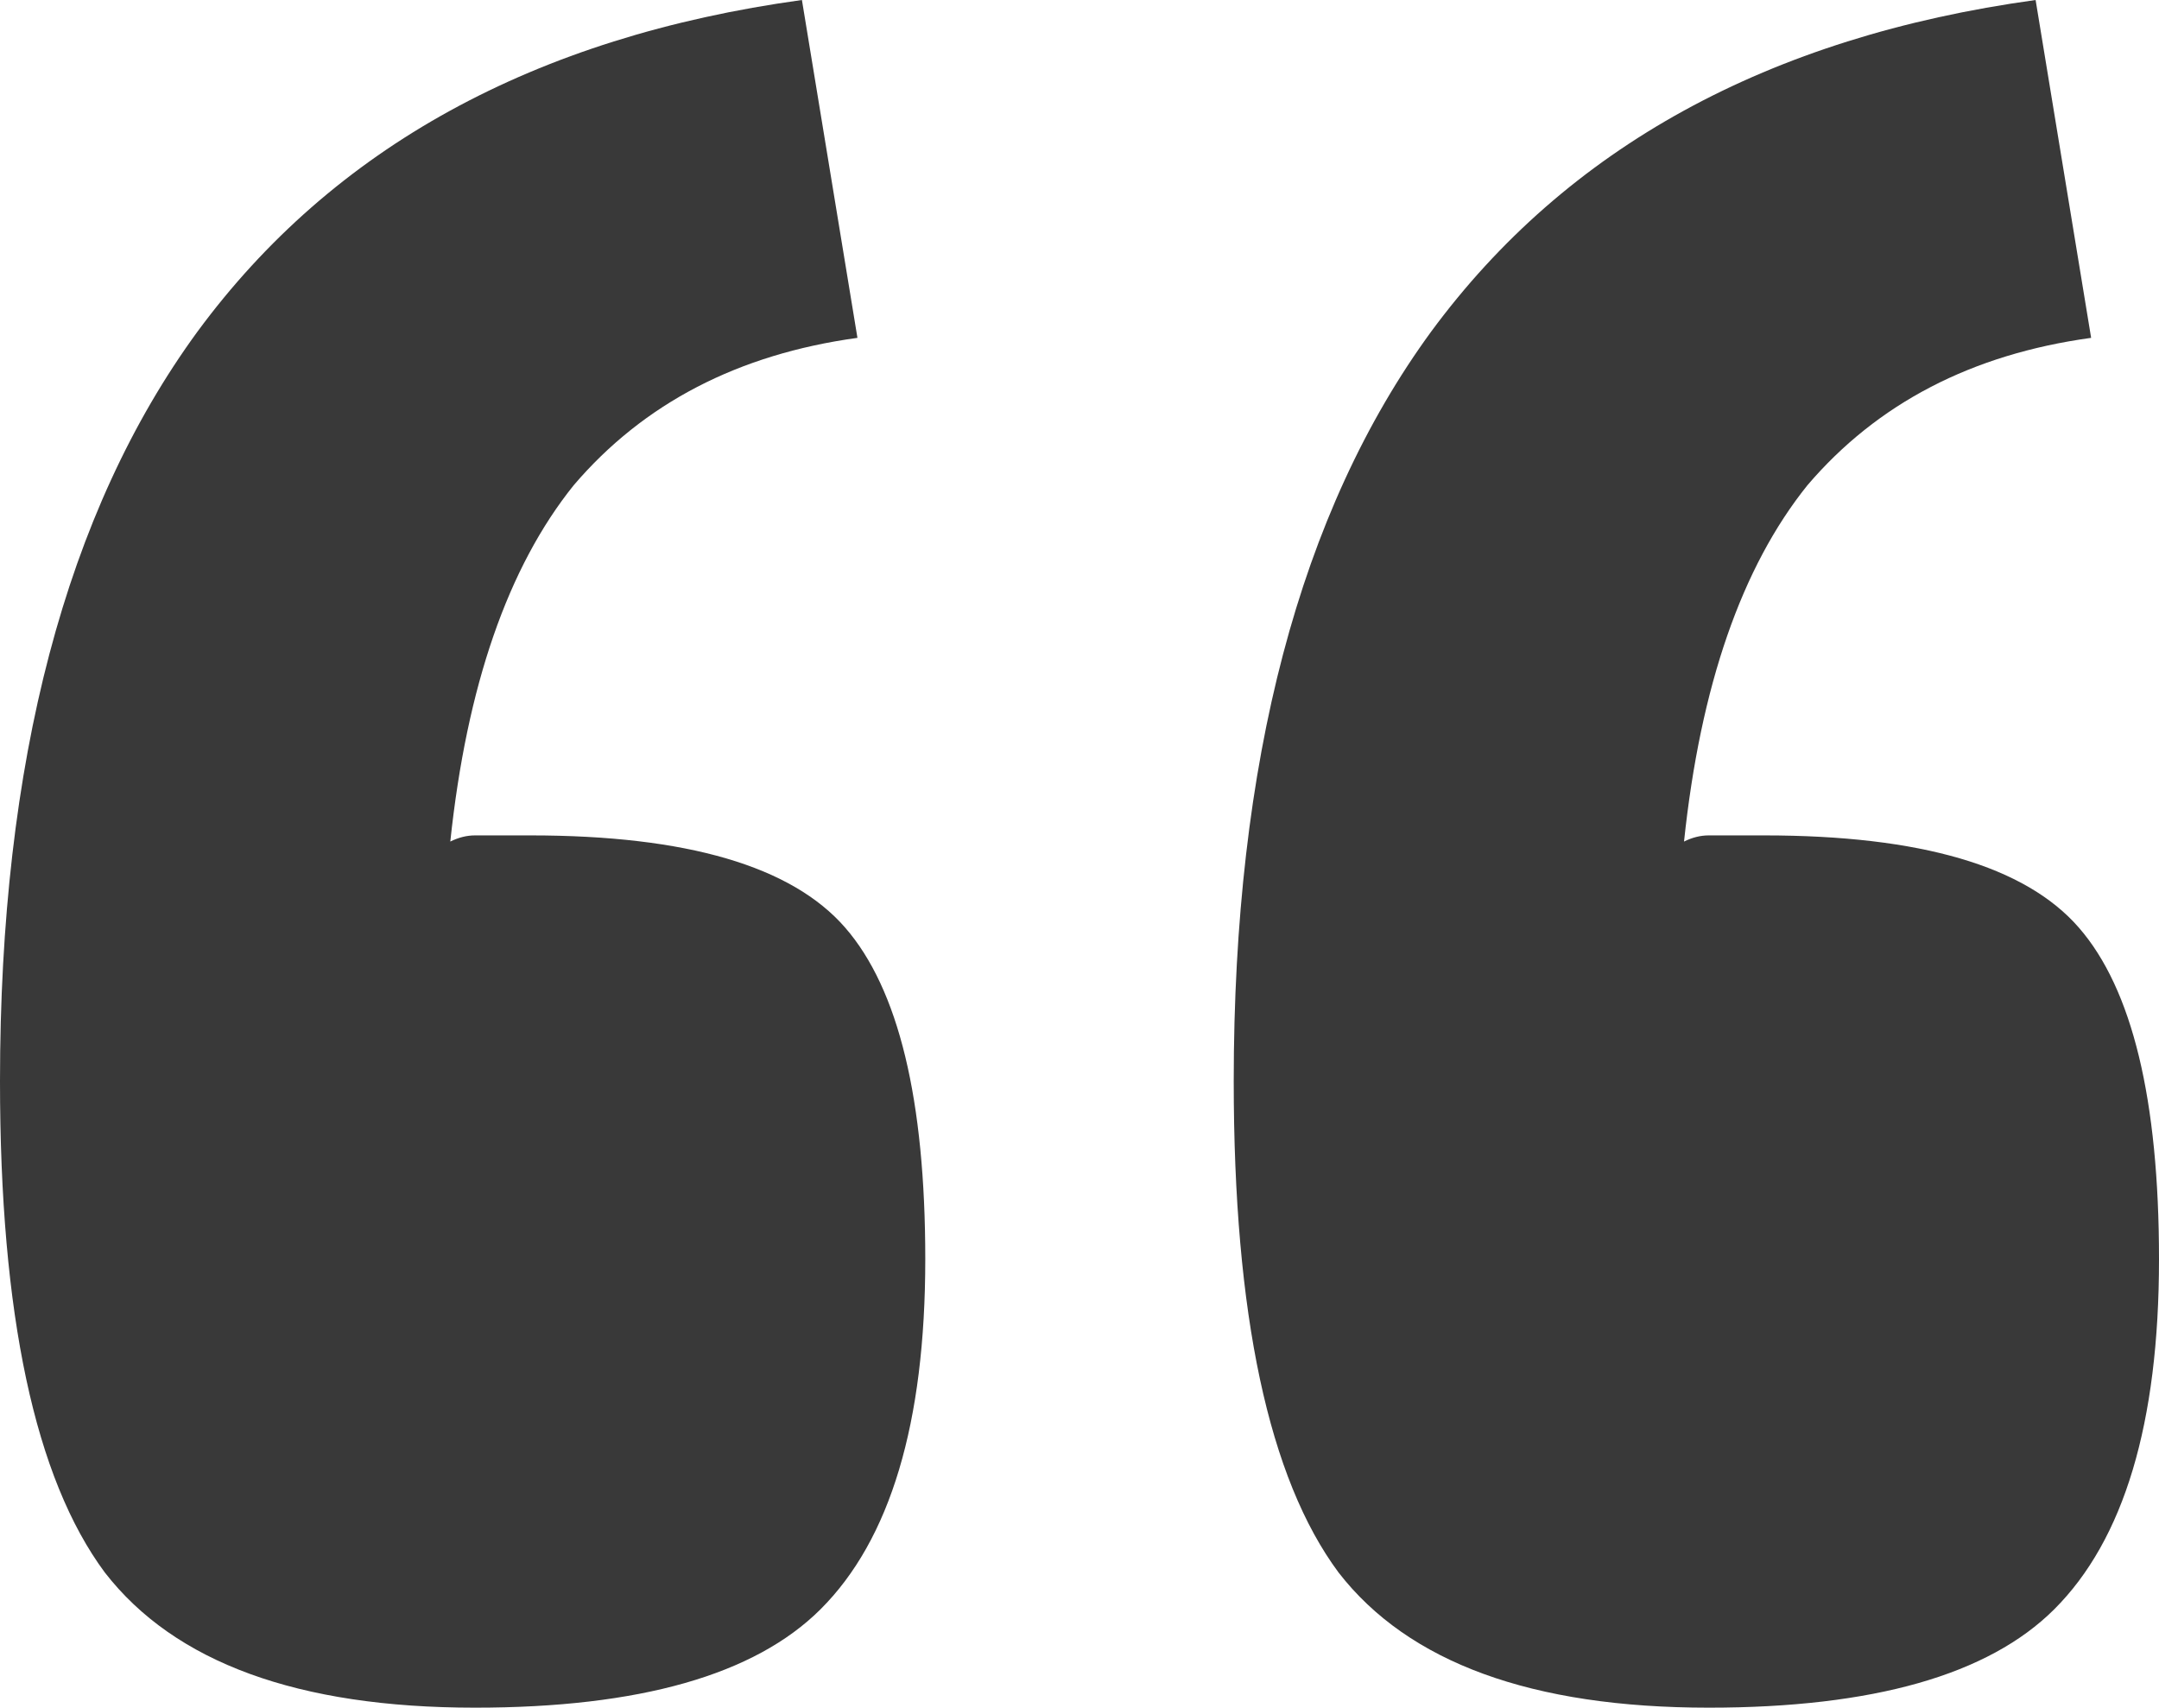 <svg width="67" height="53" viewBox="0 0 67 53" fill="none" xmlns="http://www.w3.org/2000/svg">
<path d="M28.714 39.083C28.714 44.167 27.63 47.789 25.46 49.95C23.418 51.983 19.845 53 14.74 53C9.252 53 5.424 51.602 3.254 48.806C1.085 45.883 0 40.799 0 33.554C0 23.64 2.042 15.887 6.126 10.295C10.337 4.576 16.59 1.144 24.886 0L26.609 10.486C22.908 10.994 19.972 12.519 17.803 15.061C15.761 17.603 14.485 21.289 13.974 26.119C14.229 25.992 14.485 25.928 14.74 25.928C15.123 25.928 15.697 25.928 16.463 25.928C21.312 25.928 24.567 26.881 26.226 28.788C27.885 30.694 28.714 34.126 28.714 39.083ZM67 39.083C67 44.167 65.915 47.789 63.746 49.95C61.704 51.983 58.13 53 53.026 53C47.538 53 43.709 51.602 41.54 48.806C39.37 45.883 38.286 40.799 38.286 33.554C38.286 23.64 40.328 15.887 44.411 10.295C48.623 4.576 54.876 1.144 63.171 0L64.894 10.486C61.193 10.994 58.258 12.519 56.089 15.061C54.047 17.603 52.77 21.289 52.26 26.119C52.515 25.992 52.77 25.928 53.026 25.928C53.409 25.928 53.983 25.928 54.749 25.928C59.598 25.928 62.852 26.881 64.511 28.788C66.171 30.694 67 34.126 67 39.083Z" fill="#393939"/>
</svg>
